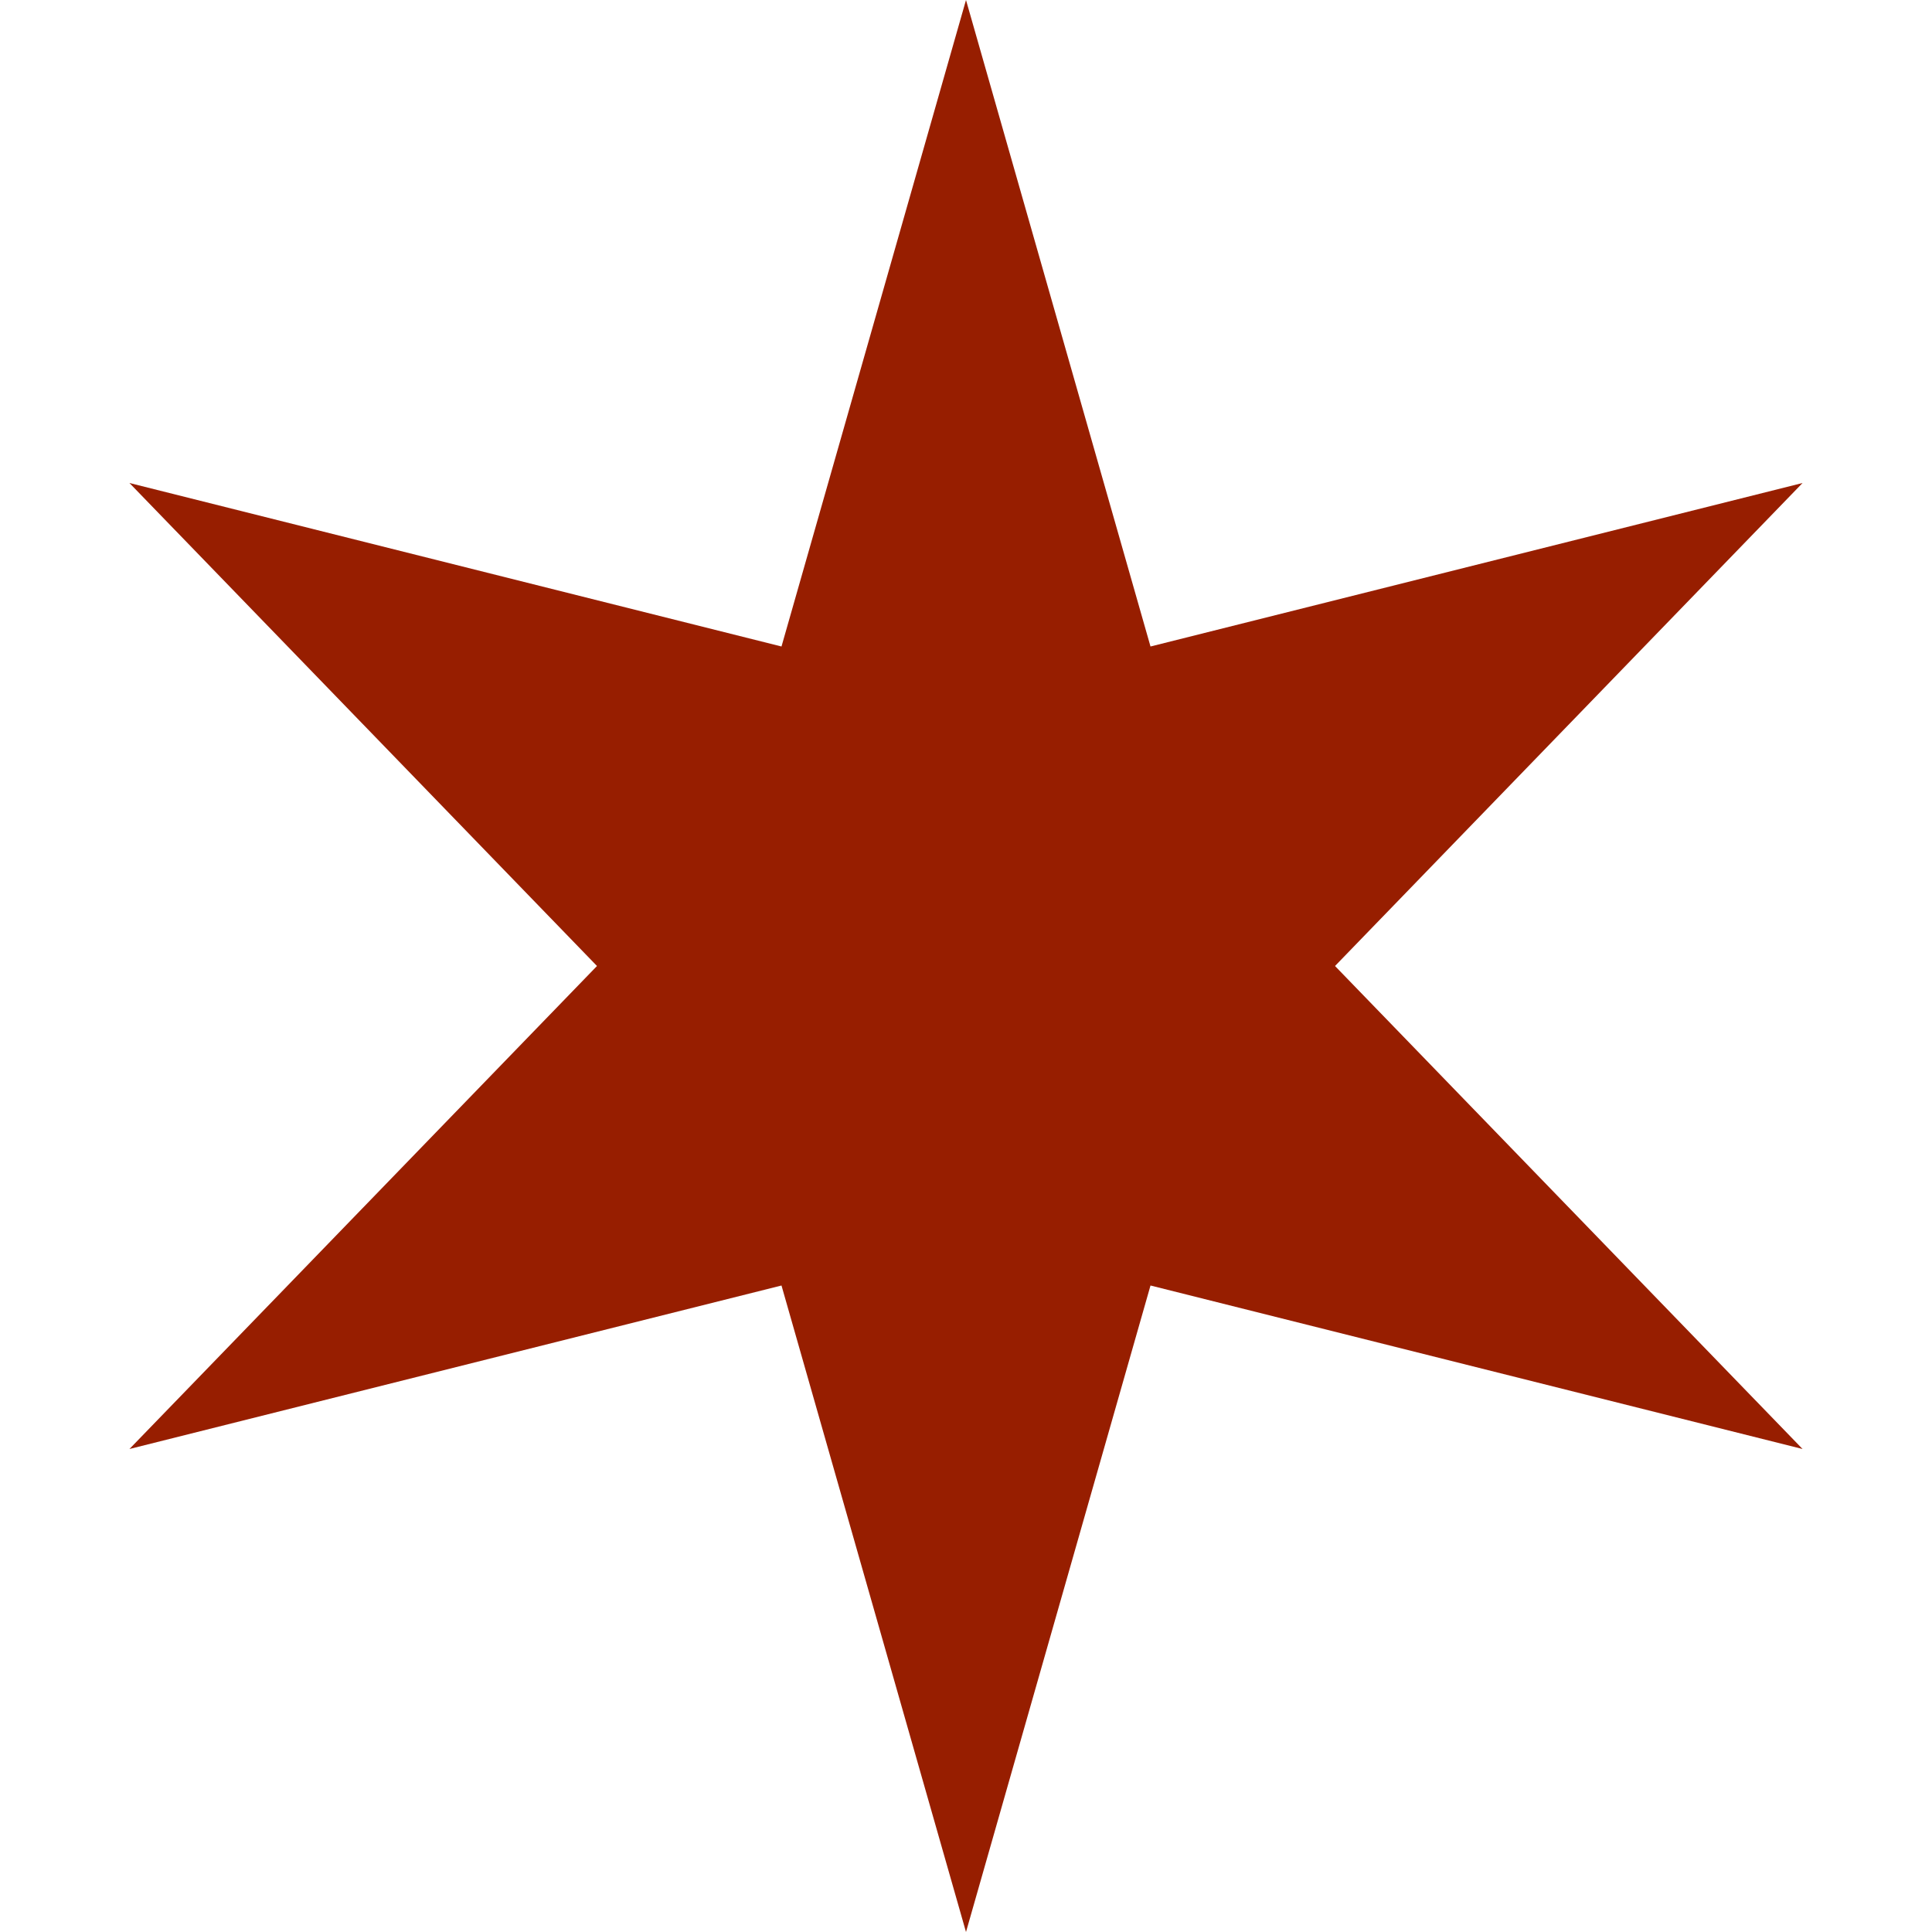 <svg width="8" height="8" viewBox="0 0 8 8" fill="none" xmlns="http://www.w3.org/2000/svg">
<path d="M4 0L4.764 2.677L7.464 2L5.528 4L7.464 6L4.764 5.323L4 8L3.236 5.323L0.536 6L2.472 4L0.536 2L3.236 2.677L4 0Z" fill="#971E00"/>
</svg>
